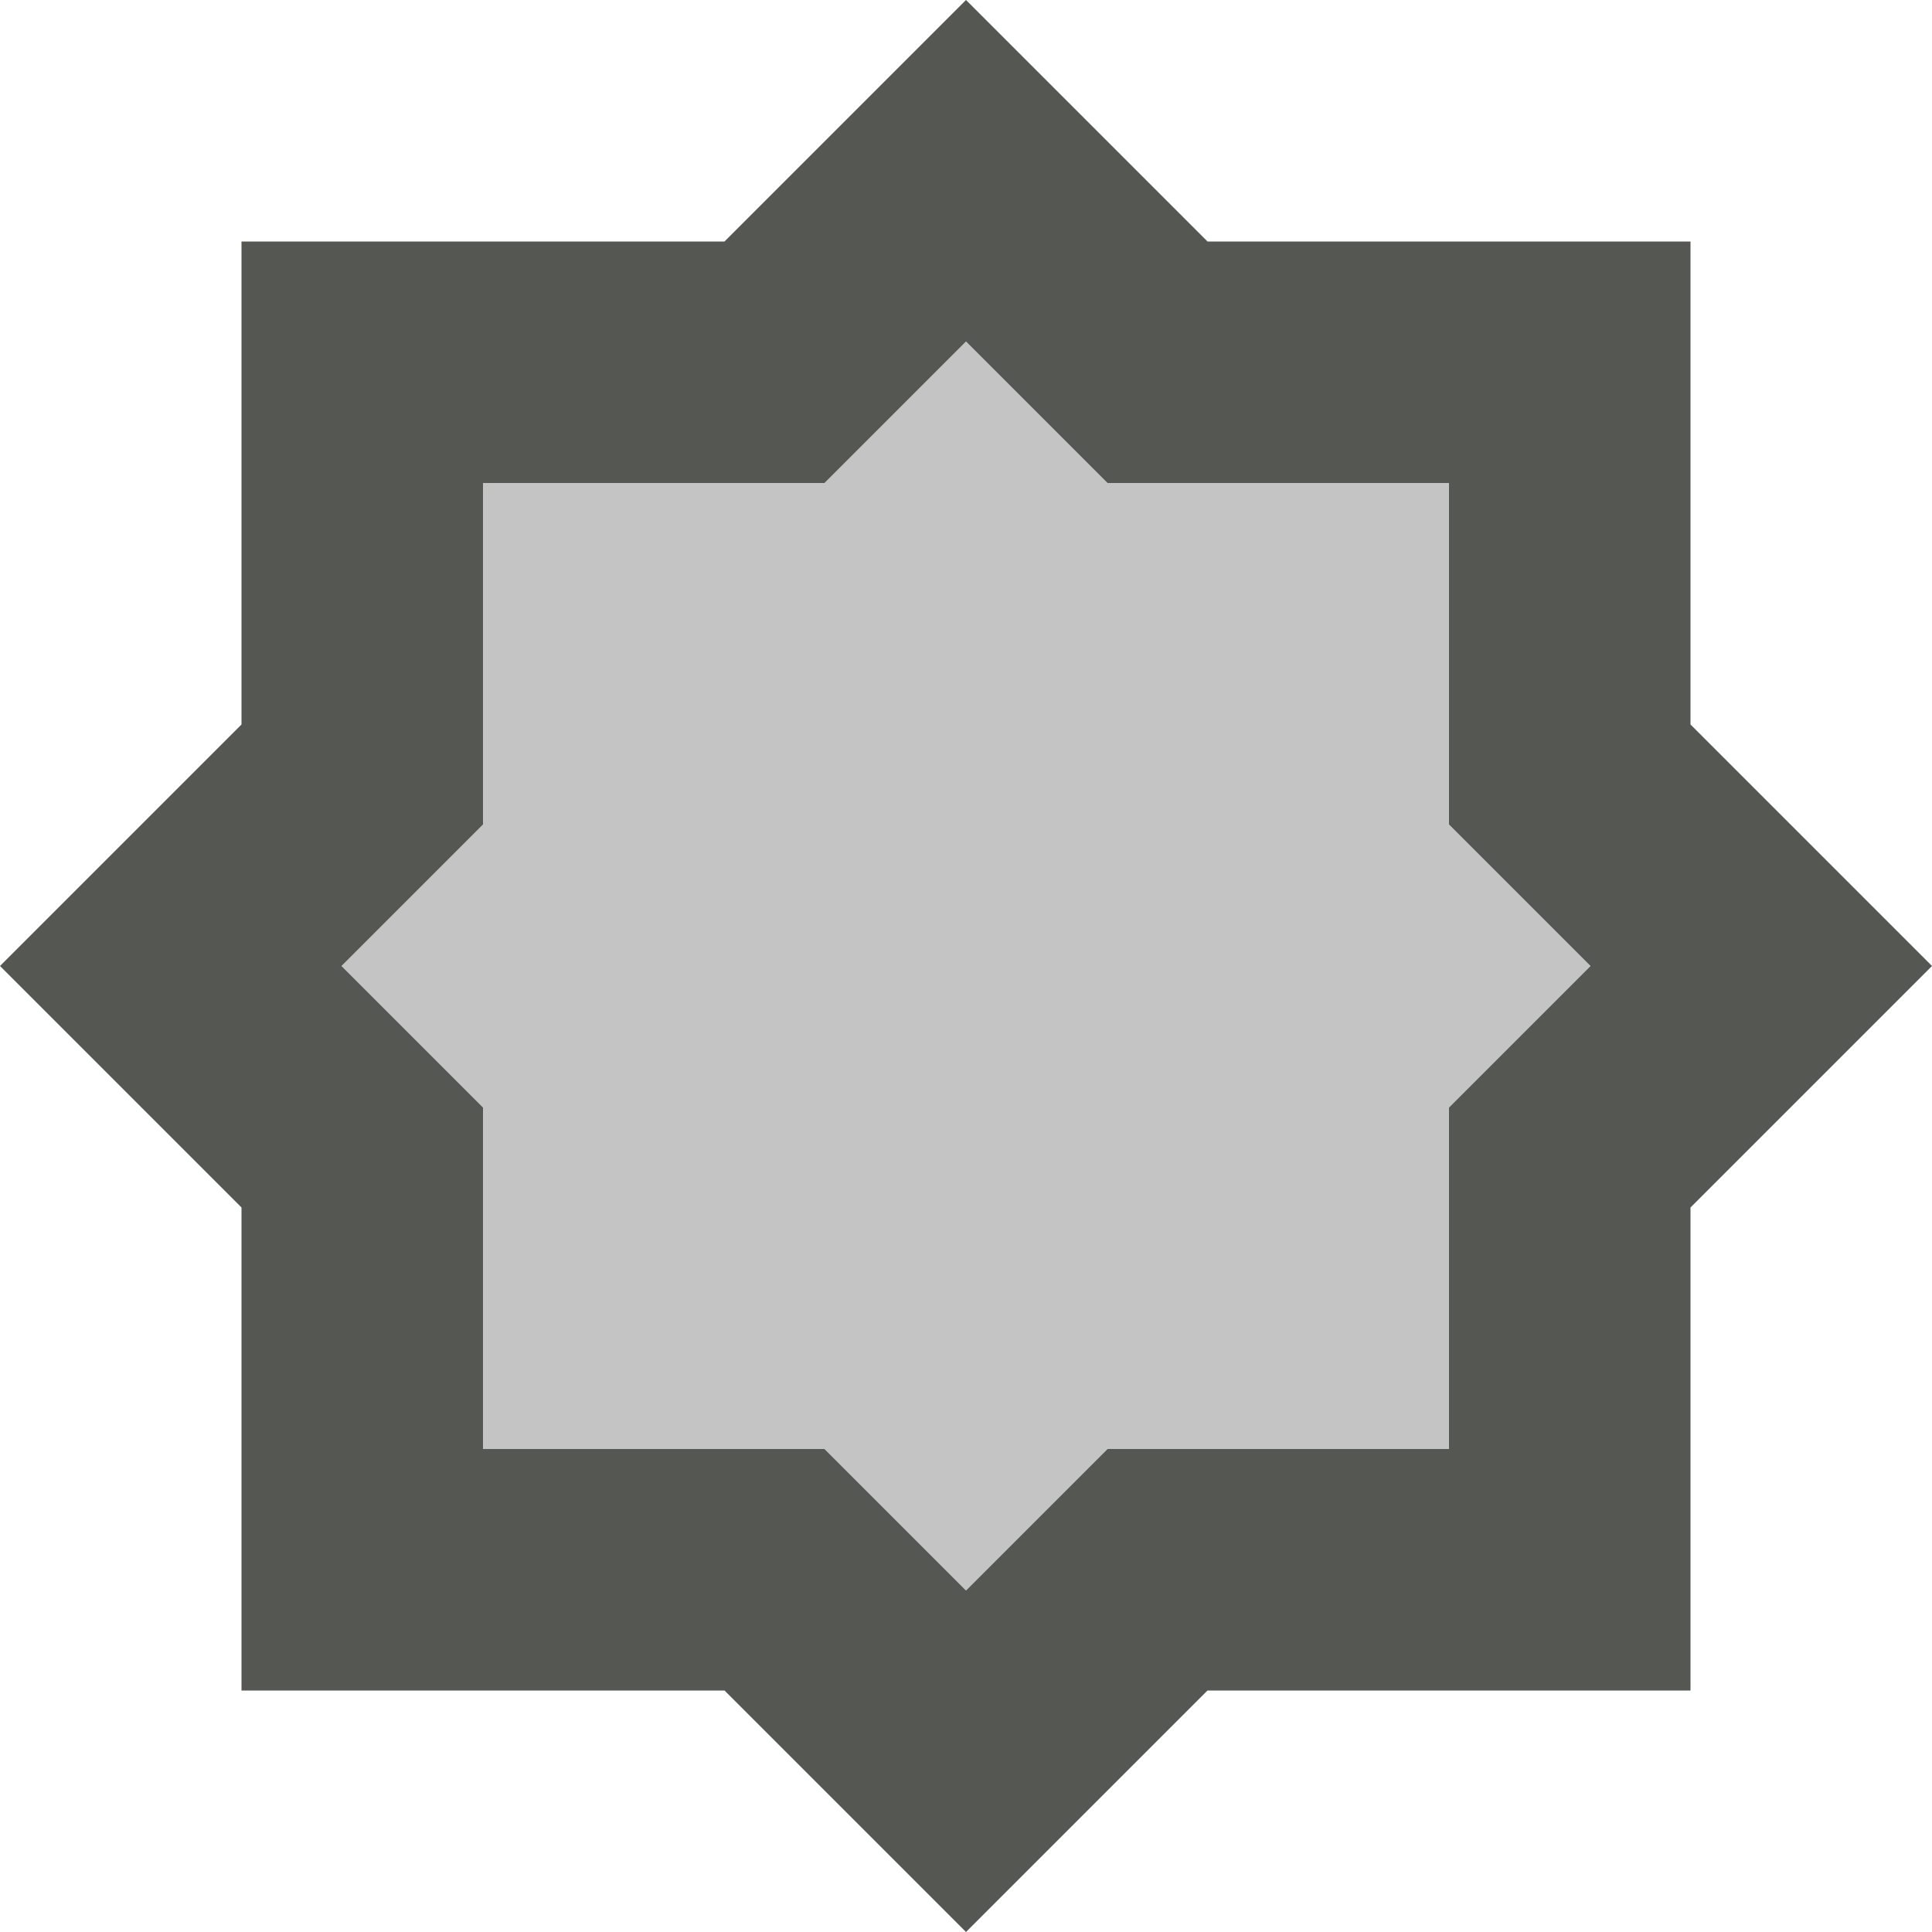 <svg xmlns="http://www.w3.org/2000/svg" viewBox="0 0 16 16">
  <path
     style="fill:#555753"
     d="M 8 0 L 6 2 L 2 2 L 2 6 L 0 8 L 2 10 L 2 14 L 6 14 L 8 16 L 10 14 L 14 14 L 14 10 L 16 8 L 14 6 L 14 2 L 10 2 L 8 0 z M 8 2.828 L 9.172 4 L 12 4 L 12 6.828 L 13.172 8 L 12 9.172 L 12 12 L 9.172 12 L 8 13.172 L 6.828 12 L 4 12 L 4 9.172 L 2.828 8 L 4 6.828 L 4 4 L 6.828 4 L 8 2.828 z "
     />
  <path
     style="fill:#555753;opacity:0.35"
     d="M 8,2.828 9.172,4 H 12 V 6.828 L 13.172,8 12,9.172 V 12 H 9.172 L 8,13.172 6.828,12 H 4 V 9.172 L 2.828,8 4,6.828 V 4 h 2.828 z"
     />
</svg>

